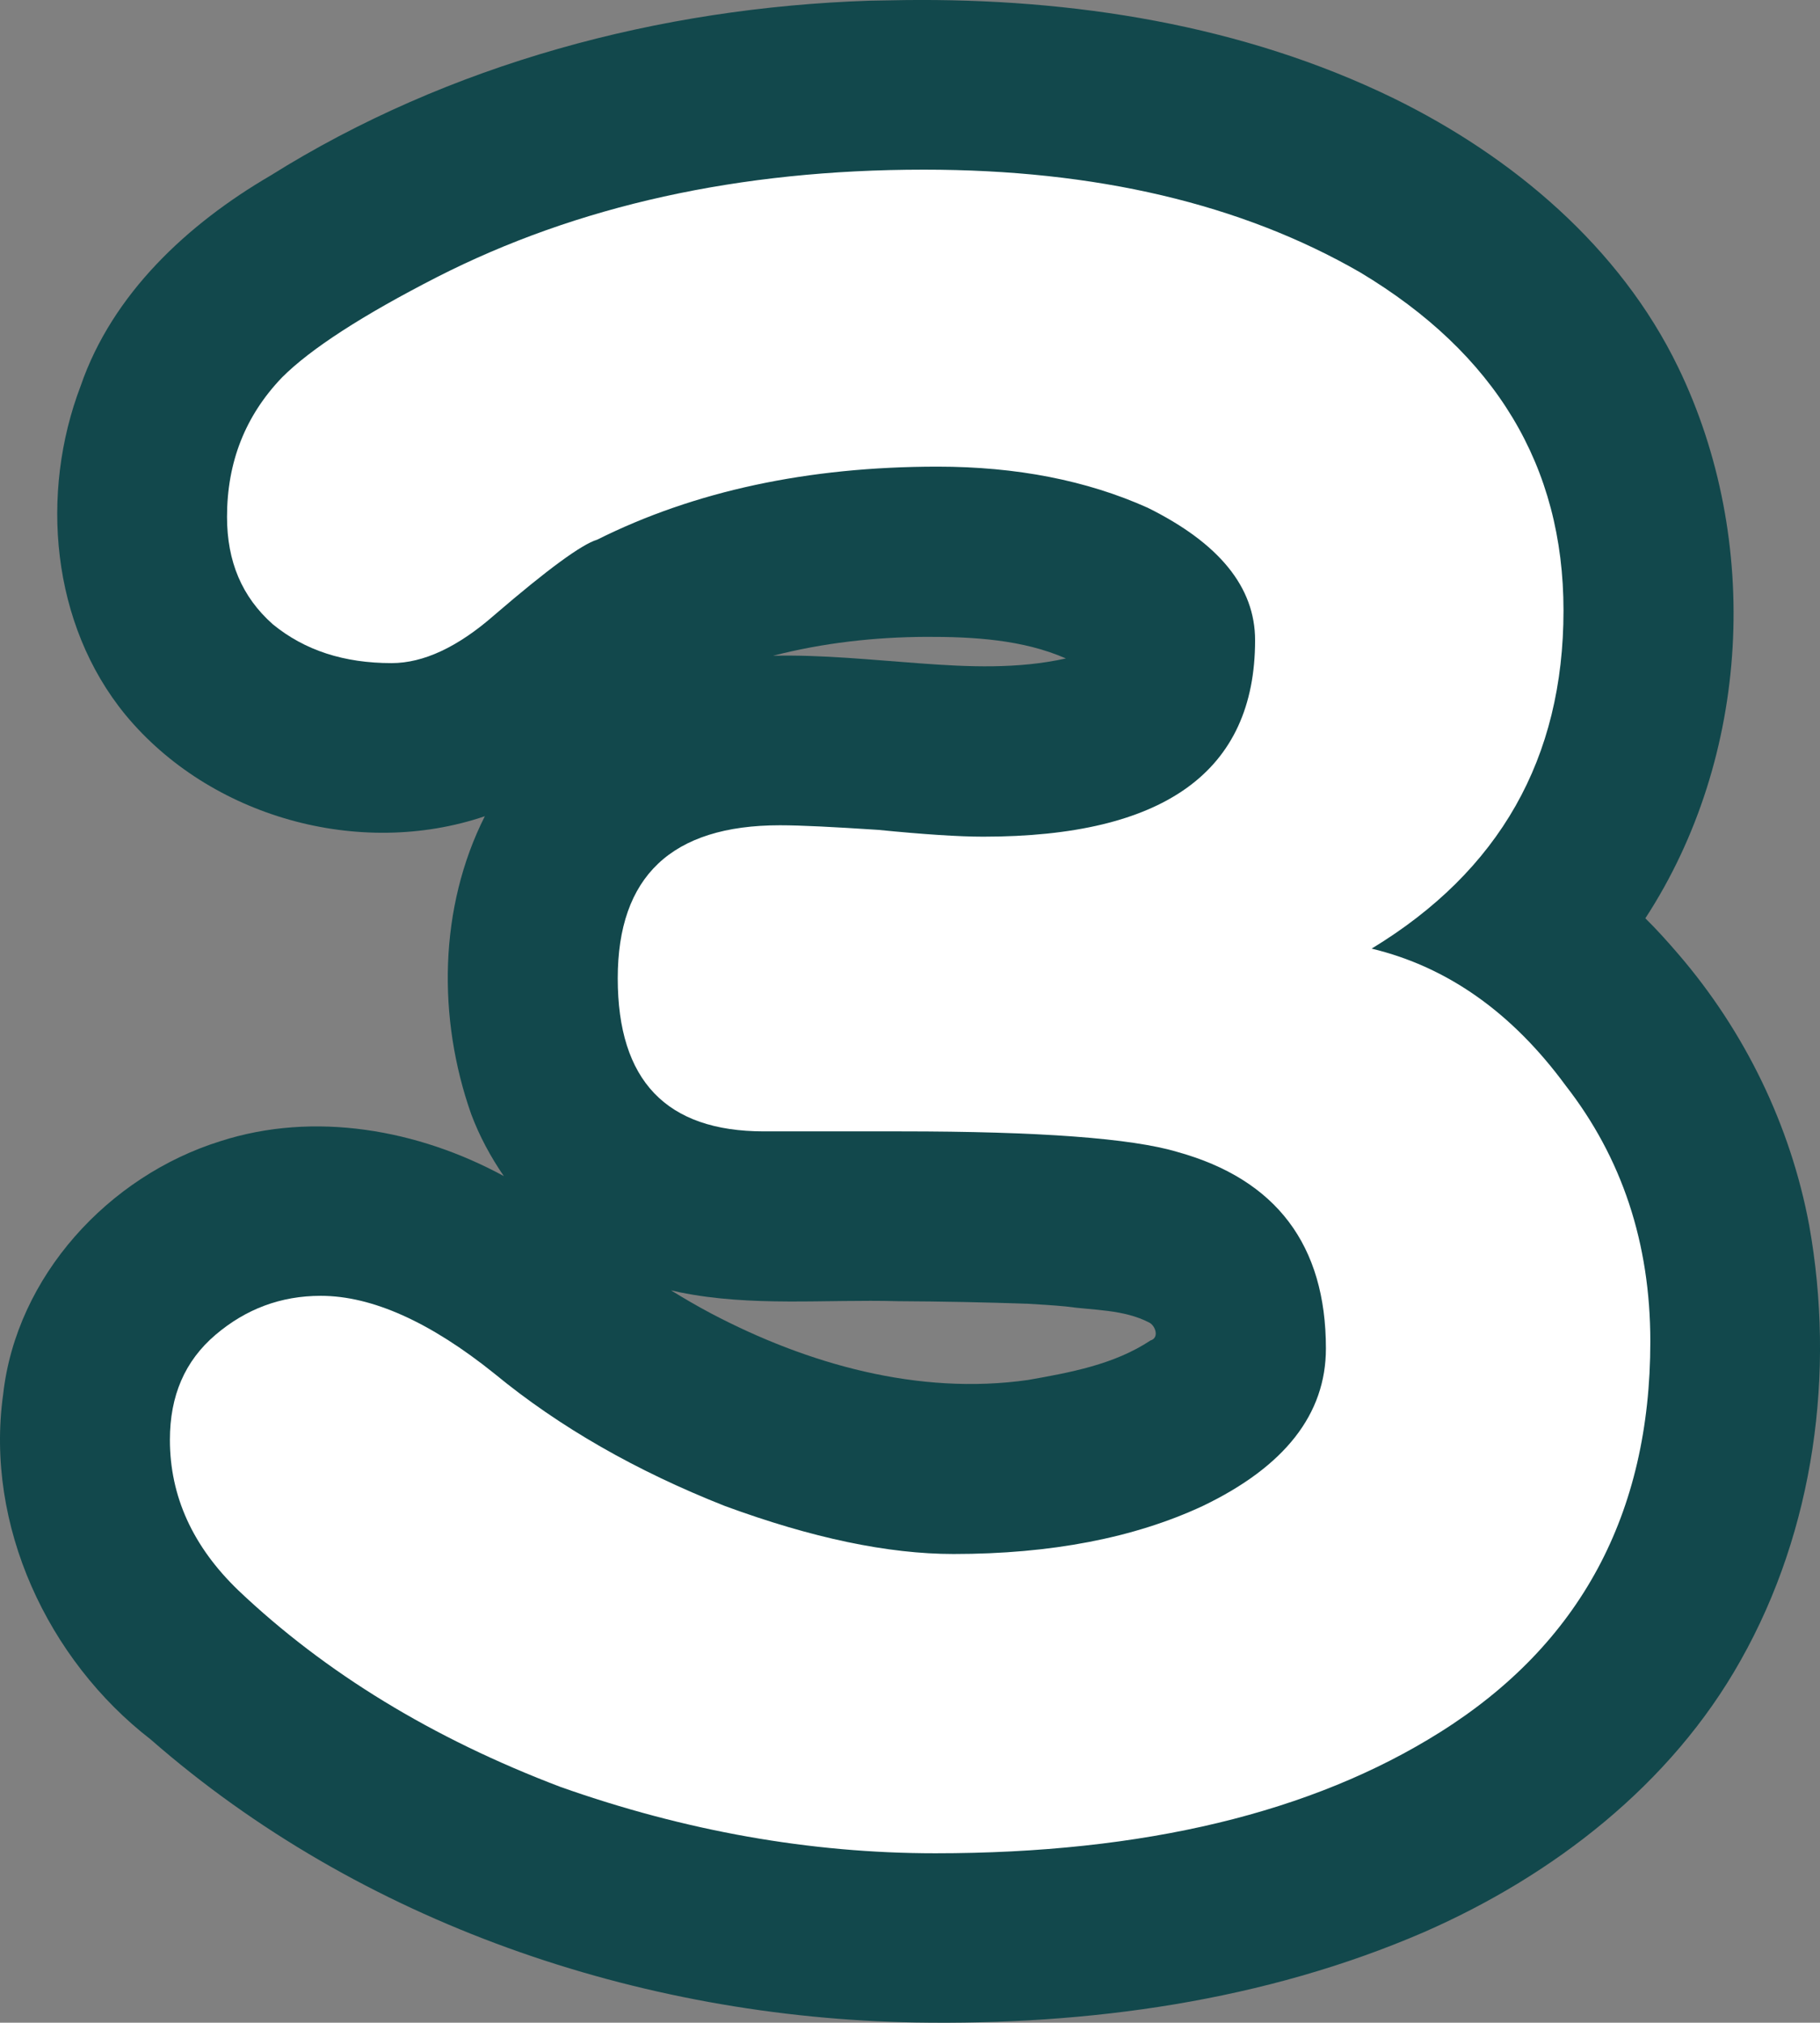 <svg xmlns="http://www.w3.org/2000/svg" xmlns:xlink="http://www.w3.org/1999/xlink" version="1.1" width="23.77" height="26.419" viewBox="0,0,23.77,26.419"><rect x="0" y="0" width="23.77" height="26.419" fill="#808080" stroke="none"/><g><g data-paper-data="{&quot;isPaintingLayer&quot;:true}" fill-rule="nonzero" stroke-linecap="butt" stroke-linejoin="miter" stroke-dasharray="" stroke-dashoffset="0" style="mix-blend-mode: normal"><path d="M 11.358 0.009 C 11.512 0.007 11.665 0.003 11.819 0.001 C 14.003 -0.024 16.227 0.321 18.204 1.285 C 19.753 2.045 21.156 3.224 21.918 4.798 C 23.011 7.056 22.863 9.887 21.489 11.994 C 21.64 12.143 21.782 12.301 21.92 12.462 C 22.786 13.468 23.386 14.699 23.629 16.005 C 23.972 17.924 23.697 19.979 22.734 21.686 C 21.825 23.308 20.285 24.497 18.6 25.235 C 16.515 26.138 14.215 26.454 11.955 26.416 C 8.343 26.352 4.706 25.114 1.97 22.721 C 0.621 21.678 -0.197 19.921 0.041 18.213 C 0.213 16.67 1.418 15.36 2.879 14.905 C 4.107 14.509 5.464 14.754 6.58 15.361 C 6.407 15.109 6.261 14.838 6.154 14.552 C 5.713 13.301 5.729 11.857 6.332 10.661 C 4.693 11.217 2.742 10.672 1.638 9.336 C 0.668 8.153 0.518 6.443 1.054 5.039 C 1.469 3.835 2.452 2.925 3.528 2.296 C 5.865 0.832 8.614 0.1 11.358 0.009 Z M 10.096 8.565 C 10.741 8.55 11.383 8.619 12.025 8.665 C 12.644 8.711 13.294 8.74 13.921 8.6 C 13.36 8.354 12.71 8.316 12.095 8.318 C 11.422 8.321 10.748 8.397 10.096 8.565 Z M 8.878 16.879 C 8.84 16.87 8.801 16.861 8.763 16.853 C 8.934 16.959 9.108 17.06 9.287 17.155 C 10.547 17.818 11.996 18.228 13.427 18.024 C 13.977 17.927 14.553 17.822 15.026 17.508 C 15.144 17.474 15.091 17.311 15.005 17.272 C 14.672 17.101 14.282 17.115 13.92 17.064 C 13.764 17.048 13.555 17.037 13.433 17.029 C 12.865 17.009 12.296 16.998 11.727 16.995 C 10.778 16.969 9.816 17.07 8.878 16.879 Z " fill="#12484c" stroke-width="1" stroke-miterlimit="10" stroke="none"/><path d="M 21.554 17.522 C 21.554 19.775 20.636 21.476 18.809 22.624 C 17.138 23.676 14.938 24.206 12.215 24.206 C 10.581 24.206 8.948 23.915 7.322 23.34 C 5.651 22.706 4.248 21.849 3.115 20.774 C 2.518 20.2 2.219 19.544 2.219 18.805 C 2.219 18.231 2.413 17.776 2.816 17.433 C 3.212 17.097 3.667 16.925 4.189 16.925 C 4.86 16.925 5.621 17.269 6.456 17.94 C 7.307 18.641 8.314 19.215 9.47 19.671 C 10.604 20.088 11.596 20.297 12.454 20.297 C 13.722 20.297 14.811 20.088 15.706 19.671 C 16.78 19.156 17.317 18.47 17.317 17.612 C 17.317 16.262 16.668 15.404 15.378 15.046 C 14.781 14.867 13.572 14.777 11.767 14.777 L 9.977 14.777 C 8.701 14.777 8.068 14.113 8.068 12.778 C 8.068 11.45 8.769 10.779 10.186 10.779 C 10.462 10.779 10.887 10.801 11.469 10.839 C 12.066 10.898 12.521 10.928 12.841 10.928 C 15.206 10.928 16.392 10.078 16.392 8.362 C 16.392 7.668 15.922 7.094 14.99 6.632 C 14.192 6.274 13.274 6.095 12.245 6.095 C 10.551 6.095 9.067 6.415 7.799 7.049 C 7.598 7.109 7.15 7.437 6.456 8.034 C 5.979 8.452 5.531 8.661 5.114 8.661 C 4.495 8.661 3.98 8.496 3.562 8.153 C 3.159 7.795 2.965 7.333 2.965 6.751 C 2.965 6.035 3.204 5.431 3.682 4.931 C 4.054 4.558 4.733 4.118 5.71 3.618 C 7.538 2.686 9.656 2.216 12.066 2.216 C 14.311 2.216 16.213 2.663 17.765 3.558 C 19.532 4.618 20.42 6.087 20.42 7.974 C 20.42 9.906 19.585 11.376 17.914 12.39 C 18.906 12.629 19.749 13.226 20.45 14.181 C 21.181 15.12 21.554 16.232 21.554 17.522 Z M 21.554 17.522 " fill="#ffffff" stroke-width="1" stroke-miterlimit="4" stroke="none"/></g></g></svg>